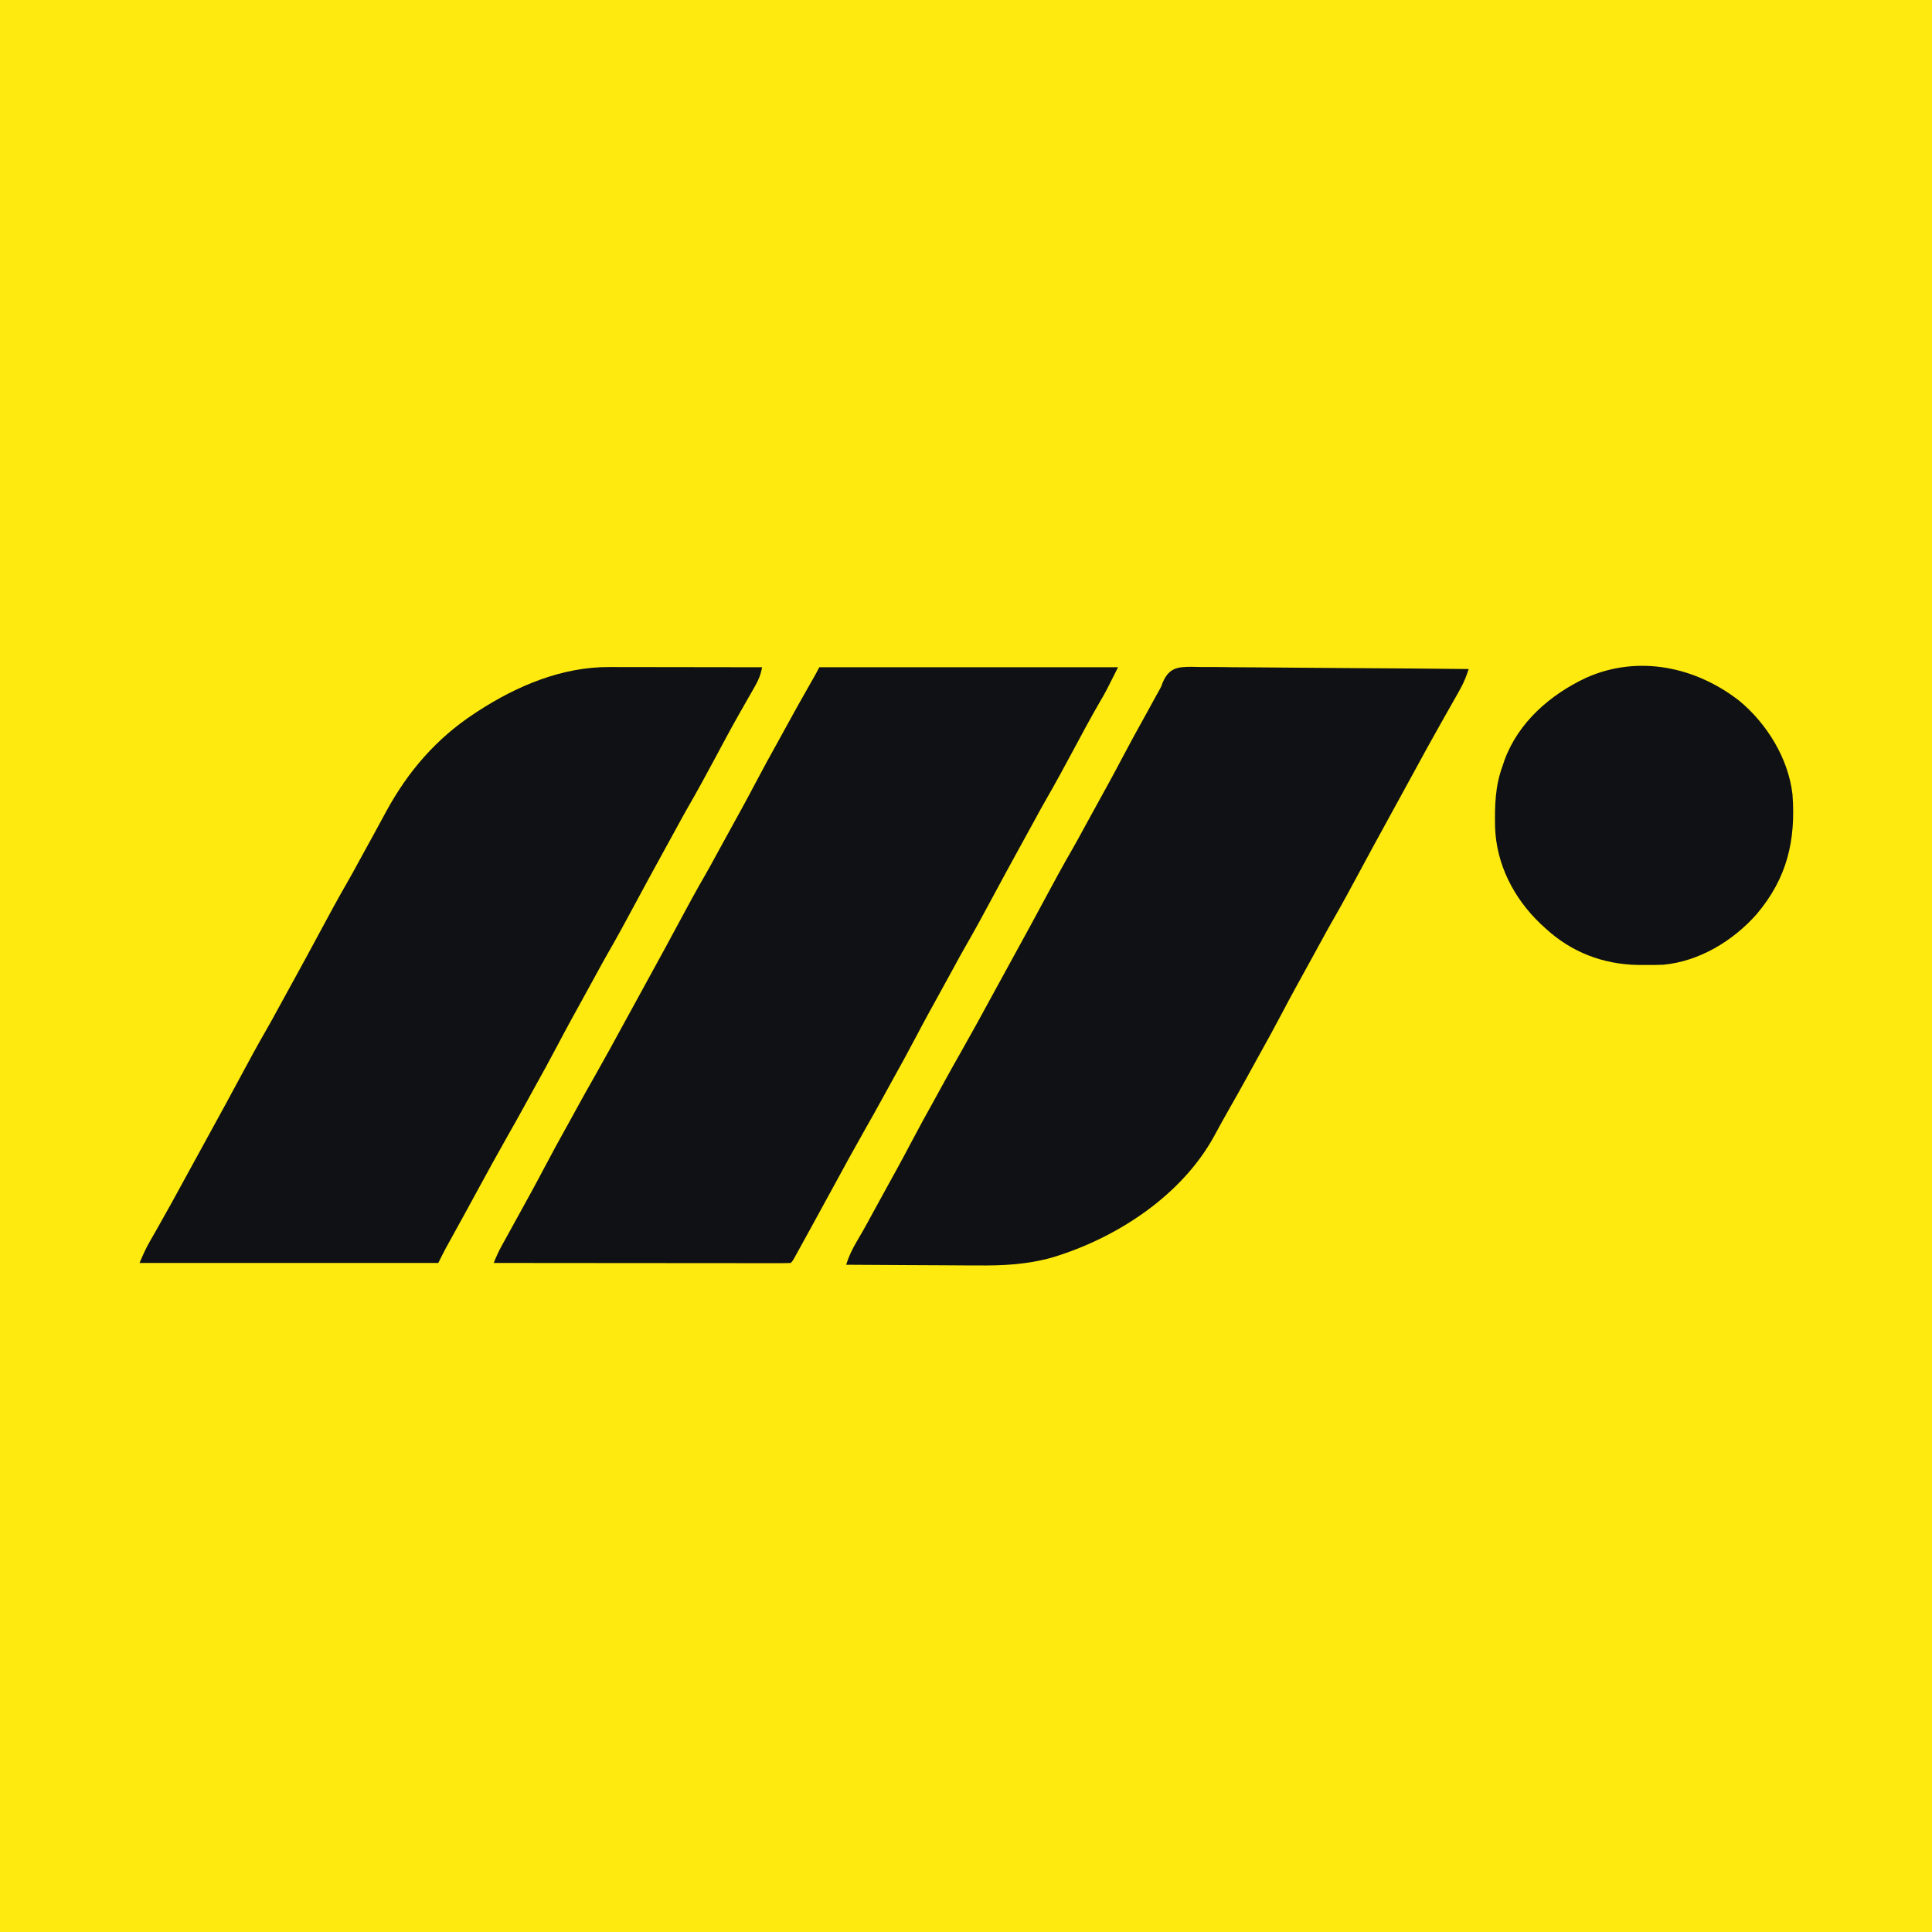 <?xml version="1.0" encoding="UTF-8"?>
<svg version="1.1" xmlns="http://www.w3.org/2000/svg" width="1080" height="1080">
<path d="M0 0 C356.4 0 712.8 0 1080 0 C1080 356.4 1080 712.8 1080 1080 C723.6 1080 367.2 1080 0 1080 C0 723.6 0 367.2 0 0 Z " fill="#FEEA0E" transform="translate(0,0)"/>
<path d="M0 0 C55.11 0 110.22 0 167 0 C160.285 13.431 160.285 13.431 157 19.062 C151.748 28.09 146.834 37.298 141.9 46.502 C136.924 55.782 131.918 65.03 126.645 74.145 C124.625 77.652 122.689 81.199 120.762 84.758 C117.907 90.011 115.018 95.244 112.134 100.481 C107.006 109.795 101.923 119.131 96.9 128.502 C91.924 137.782 86.918 147.03 81.645 156.145 C79.625 159.652 77.689 163.199 75.762 166.758 C73.358 171.181 70.928 175.59 68.5 180 C67.076 182.589 65.652 185.179 64.228 187.768 C63.243 189.558 62.258 191.347 61.273 193.137 C58.771 197.702 56.316 202.29 53.89 206.897 C49.523 215.19 45.033 223.406 40.457 231.586 C38.642 234.833 36.857 238.095 35.082 241.363 C32.077 246.883 28.983 252.35 25.875 257.812 C19.931 268.293 14.131 278.847 8.389 289.44 C4.098 297.349 -0.225 305.241 -4.562 313.125 C-5.018 313.954 -5.474 314.783 -5.943 315.637 C-6.847 317.279 -7.751 318.922 -8.657 320.563 C-9.579 322.236 -10.499 323.91 -11.417 325.585 C-11.866 326.4 -12.315 327.215 -12.777 328.055 C-13.181 328.789 -13.584 329.524 -14 330.281 C-15 332 -15 332 -16 333 C-18.139 333.097 -20.281 333.122 -22.422 333.12 C-23.44 333.122 -23.44 333.122 -24.479 333.123 C-26.77 333.125 -29.061 333.119 -31.352 333.114 C-32.987 333.113 -34.623 333.113 -36.259 333.114 C-40.713 333.114 -45.167 333.108 -49.622 333.101 C-54.271 333.095 -58.921 333.095 -63.571 333.093 C-72.383 333.09 -81.194 333.082 -90.006 333.072 C-100.034 333.061 -110.063 333.055 -120.092 333.05 C-140.728 333.04 -161.364 333.022 -182 333 C-180.692 329.677 -179.296 326.561 -177.562 323.438 C-177.038 322.487 -176.513 321.537 -175.973 320.559 C-175.669 320.011 -175.365 319.463 -175.051 318.898 C-172.858 314.937 -170.681 310.968 -168.5 307 C-167.534 305.243 -166.568 303.487 -165.602 301.73 C-165.148 300.906 -164.695 300.081 -164.228 299.232 C-163.243 297.442 -162.258 295.653 -161.273 293.863 C-158.771 289.298 -156.316 284.71 -153.89 280.103 C-149.523 271.81 -145.033 263.594 -140.457 255.414 C-138.642 252.167 -136.857 248.905 -135.082 245.637 C-132.077 240.117 -128.983 234.65 -125.875 229.188 C-119.931 218.707 -114.131 208.153 -108.389 197.561 C-103.674 188.869 -98.915 180.201 -94.145 171.539 C-89.014 162.218 -83.927 152.876 -78.9 143.498 C-73.924 134.218 -68.918 124.97 -63.645 115.855 C-61.625 112.348 -59.689 108.801 -57.762 105.242 C-55.358 100.819 -52.928 96.41 -50.5 92 C-49.076 89.411 -47.652 86.821 -46.228 84.232 C-45.243 82.442 -44.258 80.653 -43.273 78.863 C-40.771 74.298 -38.316 69.71 -35.89 65.103 C-31.523 56.81 -27.033 48.594 -22.457 40.414 C-20.657 37.193 -18.886 33.957 -17.125 30.715 C-13.879 24.751 -10.539 18.842 -7.188 12.938 C-6.035 10.905 -4.882 8.873 -3.73 6.84 C-3.229 5.957 -2.728 5.074 -2.212 4.164 C-1.444 2.793 -0.703 1.406 0 0 Z " fill="#0F1114" transform="translate(458,373)"/>
<path d="M0 0 C0.928 -0 1.855 -0 2.811 -0 C5.857 0 8.903 0.008 11.949 0.016 C14.069 0.018 16.189 0.019 18.309 0.02 C23.874 0.024 29.439 0.034 35.004 0.045 C40.688 0.055 46.372 0.06 52.057 0.065 C63.199 0.075 74.342 0.092 85.485 0.114 C84.756 4.172 83.588 7.089 81.535 10.684 C80.934 11.746 80.333 12.808 79.713 13.903 C79.081 15.003 78.449 16.104 77.797 17.239 C76.563 19.407 75.33 21.577 74.098 23.746 C73.488 24.818 72.878 25.889 72.249 26.993 C67.836 34.798 63.621 42.712 59.385 50.615 C54.409 59.895 49.403 69.143 44.129 78.258 C42.109 81.765 40.173 85.313 38.246 88.871 C35.392 94.124 32.502 99.358 29.618 104.594 C24.491 113.908 19.408 123.244 14.385 132.615 C9.409 141.895 4.403 151.143 -0.871 160.258 C-2.891 163.765 -4.827 167.313 -6.754 170.871 C-9.157 175.295 -11.587 179.704 -14.015 184.114 C-15.44 186.703 -16.864 189.292 -18.288 191.882 C-19.272 193.671 -20.257 195.461 -21.242 197.25 C-23.745 201.816 -26.199 206.404 -28.625 211.011 C-32.993 219.304 -37.482 227.52 -42.058 235.699 C-43.873 238.946 -45.658 242.208 -47.433 245.477 C-50.439 250.997 -53.532 256.464 -56.64 261.926 C-62.585 272.407 -68.385 282.962 -74.127 293.554 C-78.924 302.396 -83.765 311.212 -88.635 320.014 C-89.094 320.847 -89.554 321.681 -90.027 322.539 C-90.434 323.276 -90.841 324.012 -91.26 324.771 C-92.735 327.523 -94.119 330.321 -95.515 333.114 C-150.625 333.114 -205.735 333.114 -262.515 333.114 C-260.689 328.851 -259.067 325.114 -256.801 321.172 C-256.285 320.269 -255.769 319.367 -255.238 318.437 C-254.69 317.484 -254.142 316.532 -253.578 315.551 C-247.556 304.995 -241.696 294.358 -235.905 283.674 C-231.189 274.982 -226.431 266.314 -221.66 257.653 C-216.529 248.332 -211.442 238.989 -206.416 229.612 C-201.439 220.332 -196.433 211.084 -191.16 201.969 C-189.14 198.462 -187.204 194.914 -185.277 191.356 C-182.423 186.103 -179.533 180.869 -176.649 175.633 C-171.522 166.319 -166.438 156.983 -161.416 147.612 C-156.439 138.332 -151.433 129.084 -146.16 119.969 C-144.14 116.462 -142.204 112.914 -140.277 109.356 C-137.39 104.043 -134.468 98.75 -131.55 93.455 C-129.119 89.041 -126.708 84.617 -124.328 80.176 C-112.254 58.133 -96.529 39.955 -75.515 26.114 C-74.76 25.616 -74.004 25.118 -73.226 24.605 C-51.447 10.477 -26.316 -0.11 0 0 Z " fill="#0F1114" transform="translate(340.515,372.886)"/>
<path d="M0 0 C1.546 0.035 3.092 0.072 4.638 0.109 C6.275 0.112 7.911 0.11 9.547 0.105 C13.982 0.102 18.414 0.16 22.847 0.23 C27.484 0.293 32.12 0.299 36.757 0.311 C45.533 0.342 54.309 0.424 63.085 0.524 C73.077 0.636 83.07 0.691 93.063 0.741 C113.615 0.845 134.167 1.021 154.719 1.244 C153.428 5.229 152.026 8.786 149.977 12.443 C149.445 13.398 148.913 14.352 148.364 15.336 C147.821 16.295 147.278 17.255 146.719 18.244 C146.22 19.131 145.721 20.017 145.206 20.93 C143.674 23.642 142.134 26.35 140.594 29.057 C134.649 39.537 128.85 50.091 123.108 60.684 C118.393 69.375 113.634 78.044 108.863 86.705 C103.733 96.026 98.646 105.368 93.619 114.746 C88.643 124.026 83.637 133.274 78.363 142.389 C76.344 145.896 74.408 149.443 72.481 153.002 C70.077 157.425 67.647 161.834 65.219 166.244 C63.795 168.833 62.37 171.423 60.946 174.012 C59.962 175.802 58.977 177.592 57.992 179.381 C55.489 183.946 53.035 188.535 50.609 193.141 C46.242 201.434 41.752 209.65 37.176 217.83 C35.369 221.063 33.592 224.31 31.824 227.565 C28.156 234.302 24.364 240.969 20.574 247.639 C17.857 252.431 15.179 257.237 12.574 262.092 C-5.687 295.661 -42.333 319.496 -78.281 330.244 C-92.263 334.145 -105.691 334.787 -120.137 334.635 C-122.262 334.627 -124.387 334.622 -126.512 334.618 C-132.038 334.603 -137.562 334.563 -143.088 334.519 C-148.753 334.478 -154.418 334.46 -160.084 334.44 C-171.15 334.397 -182.215 334.329 -193.281 334.244 C-191.808 329.625 -189.994 325.743 -187.531 321.557 C-186.802 320.306 -186.075 319.055 -185.348 317.803 C-184.992 317.193 -184.636 316.583 -184.27 315.955 C-182.465 312.833 -180.76 309.657 -179.043 306.486 C-176.639 302.063 -174.209 297.654 -171.781 293.244 C-170.357 290.655 -168.933 288.066 -167.509 285.476 C-166.524 283.686 -165.539 281.897 -164.555 280.107 C-162.052 275.542 -159.597 270.954 -157.171 266.347 C-152.804 258.054 -148.314 249.838 -143.738 241.658 C-141.923 238.411 -140.138 235.149 -138.363 231.881 C-135.358 226.361 -132.264 220.894 -129.156 215.432 C-123.212 204.951 -117.412 194.397 -111.67 183.805 C-106.955 175.113 -102.196 166.445 -97.426 157.783 C-92.295 148.463 -87.208 139.12 -82.181 129.742 C-77.205 120.462 -72.199 111.214 -66.926 102.1 C-64.906 98.593 -62.97 95.045 -61.043 91.486 C-58.639 87.063 -56.209 82.654 -53.781 78.244 C-52.357 75.655 -50.933 73.066 -49.509 70.476 C-48.524 68.686 -47.539 66.897 -46.555 65.107 C-44.052 60.542 -41.597 55.954 -39.171 51.347 C-34.748 42.949 -30.197 34.631 -25.566 26.346 C-23.693 22.993 -21.854 19.624 -20.031 16.244 C-19.591 15.47 -19.152 14.696 -18.699 13.898 C-17.24 11.296 -17.24 11.296 -16.26 8.608 C-12.732 0.653 -8.211 -0.018 0 0 Z " fill="#0F1114" transform="translate(666.281,372.756)"/>
<path d="M0 0 C15.419 12.761 27.383 32.104 29.719 52.25 C31.67 77.973 26.731 99.157 9.719 119.25 C-3.446 134.2 -22.453 145.735 -42.63 147.552 C-46.124 147.686 -49.597 147.718 -53.094 147.688 C-54.328 147.678 -55.562 147.669 -56.833 147.66 C-76.219 147.292 -93.951 140.492 -108.281 127.25 C-109.207 126.404 -110.132 125.559 -111.086 124.688 C-126.05 110.413 -135.845 91.449 -136.52 70.625 C-136.73 58.48 -136.532 47.753 -132.281 36.25 C-131.942 35.234 -131.603 34.218 -131.254 33.172 C-123.423 11.882 -105.563 -3.552 -85.461 -12.949 C-56.411 -25.827 -24.414 -19.017 0 0 Z " fill="#0F1114" transform="translate(972.281,391.75)"/>
</svg>
